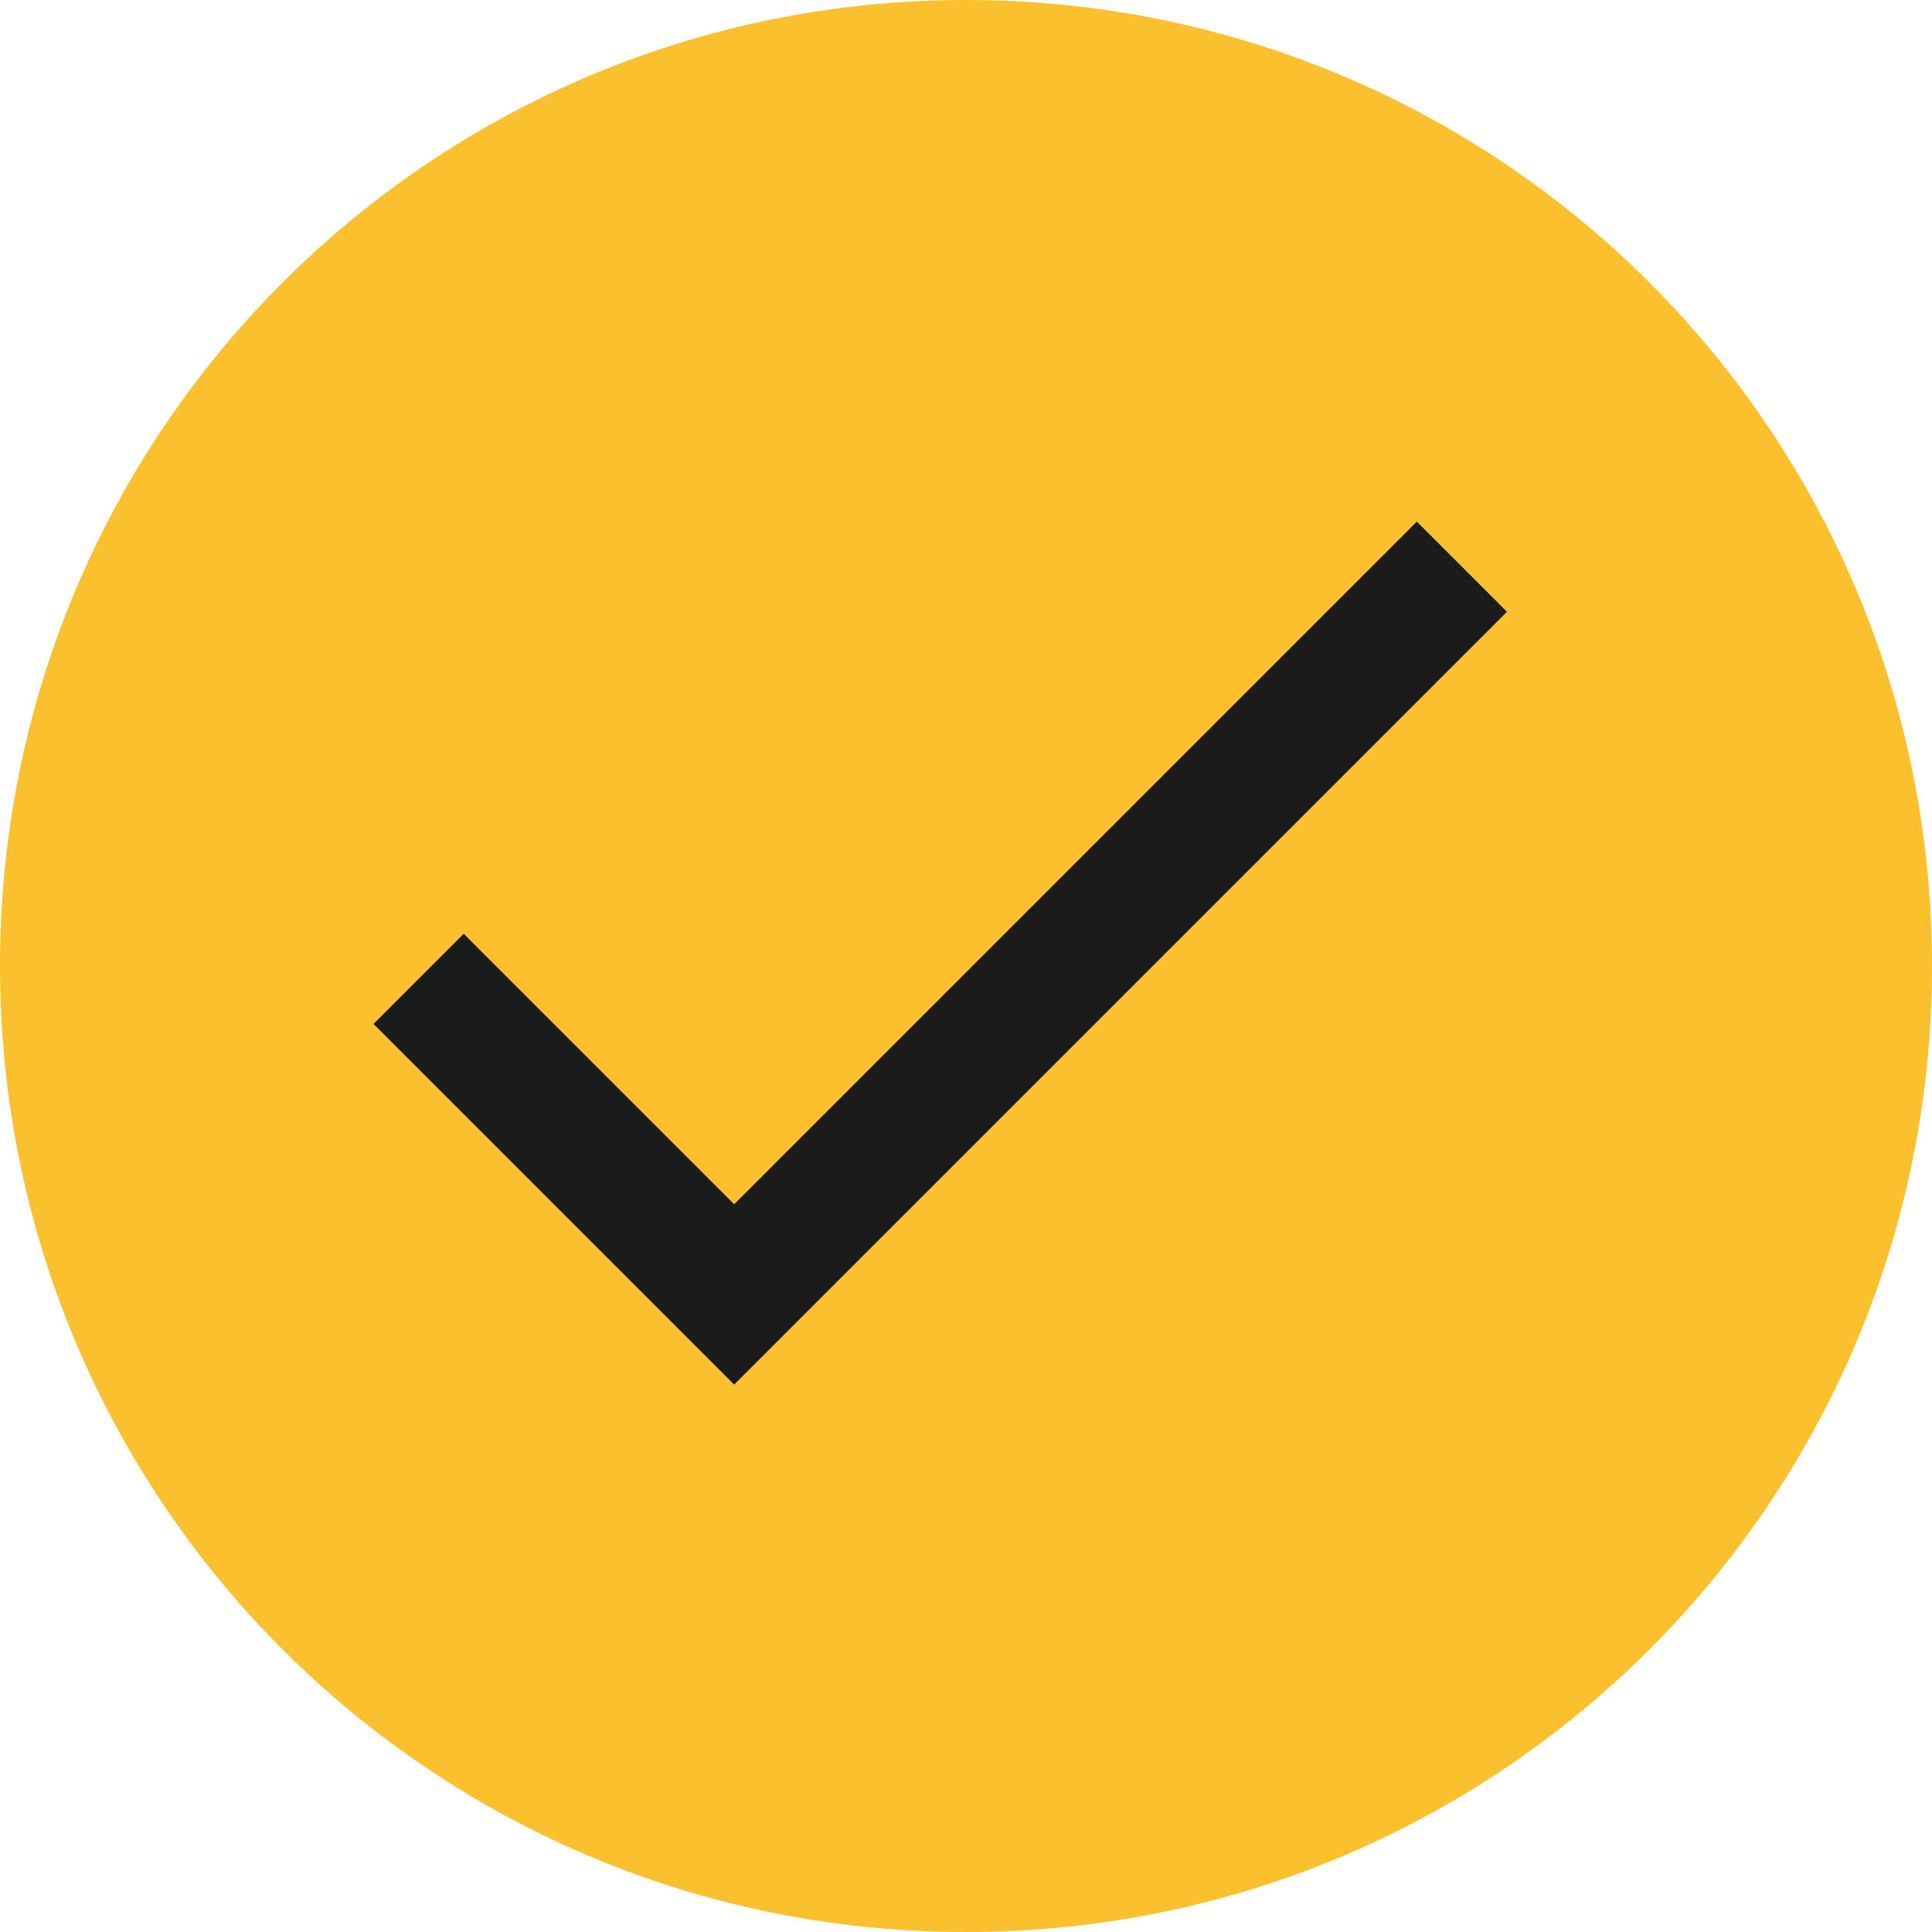 <?xml version="1.0" encoding="utf-8"?>
<!-- Generator: Adobe Illustrator 21.1.0, SVG Export Plug-In . SVG Version: 6.00 Build 0)  -->
<svg version="1.1" id="Layer_1" xmlns="http://www.w3.org/2000/svg" xmlns:xlink="http://www.w3.org/1999/xlink" x="0px" y="0px"
	 viewBox="0 0 30 30" style="enable-background:new 0 0 30 30;" xml:space="preserve">
<style type="text/css">
	.st0{fill:#FBC02D;}
	.st1{fill:#1B1B1B;}
</style>
<g>
	<path class="st0" d="M15,0c8.3,0,15,6.7,15,15s-6.7,15-15,15S0,23.3,0,15S6.7,0,15,0z"/>
	<path class="st1" d="M11.4,18.7l-4.2-4.2l-1.4,1.4l5.6,5.6l12-12l-1.4-1.4L11.4,18.7z"/>
</g>
</svg>
